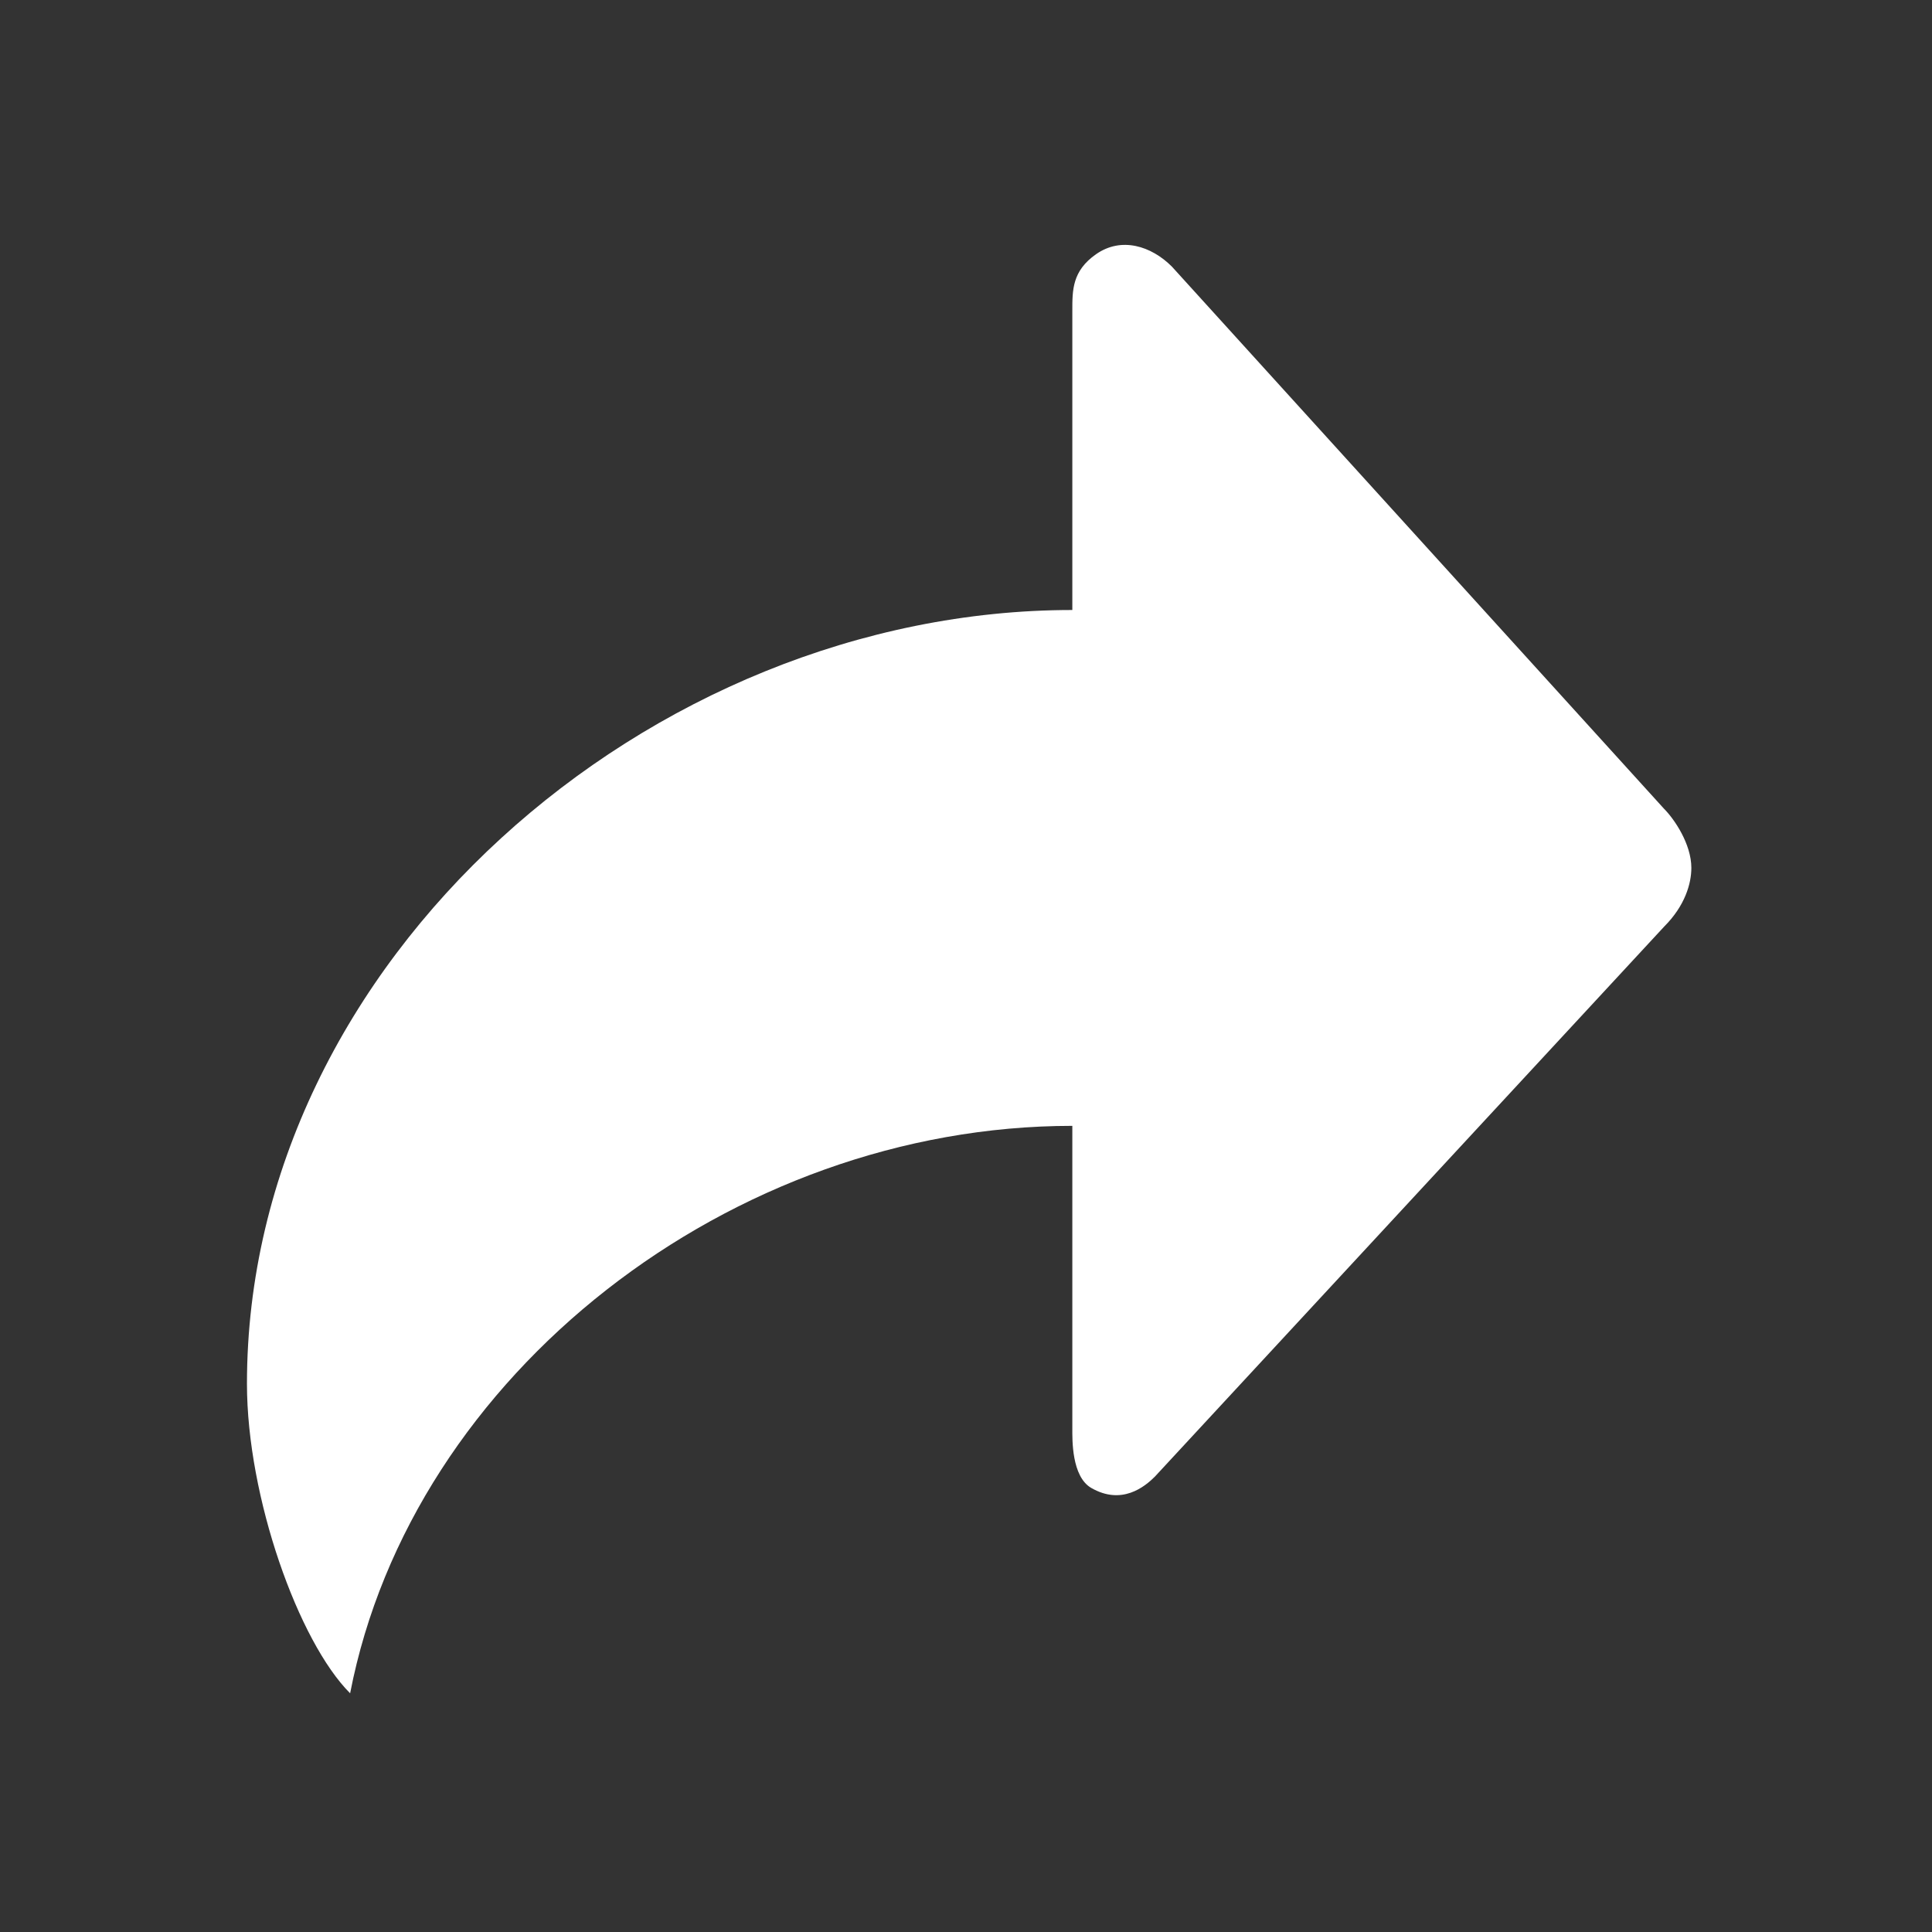 <?xml version="1.0" standalone="no"?><!DOCTYPE svg PUBLIC "-//W3C//DTD SVG 1.1//EN" "http://www.w3.org/Graphics/SVG/1.1/DTD/svg11.dtd"><svg t="1539615220711" class="icon" style="" viewBox="0 0 1024 1024" version="1.1" xmlns="http://www.w3.org/2000/svg" p-id="14876" xmlns:xlink="http://www.w3.org/1999/xlink" width="200" height="200"><rect x="0" y="0" width="1024" height="1024" fill="#333333" stroke="none"/><defs><style type="text/css"></style></defs><path d="M621.11 141.283c-10.939-10.935-26.769-15.936-40.191-6.539-12.67 8.869-12.563 19.052-12.563 29.987l0 158.583c-224.199 0-437.464 185.92-437.464 410.12 0 60.152 27.341 136.709 54.682 164.048 32.81-169.515 202.328-300.756 382.782-300.756l0 160.538c0 5.47-0.46 25.33 10.045 31.384 16.102 9.278 28.232-0.53 33.702-6l270.024-291.625c10.935-10.939 14.326-22.706 14.326-31.006 0-12.707-9.072-25.953-14.541-31.423L621.11 141.283z" p-id="14877" fill="#ffffff"></path></svg>